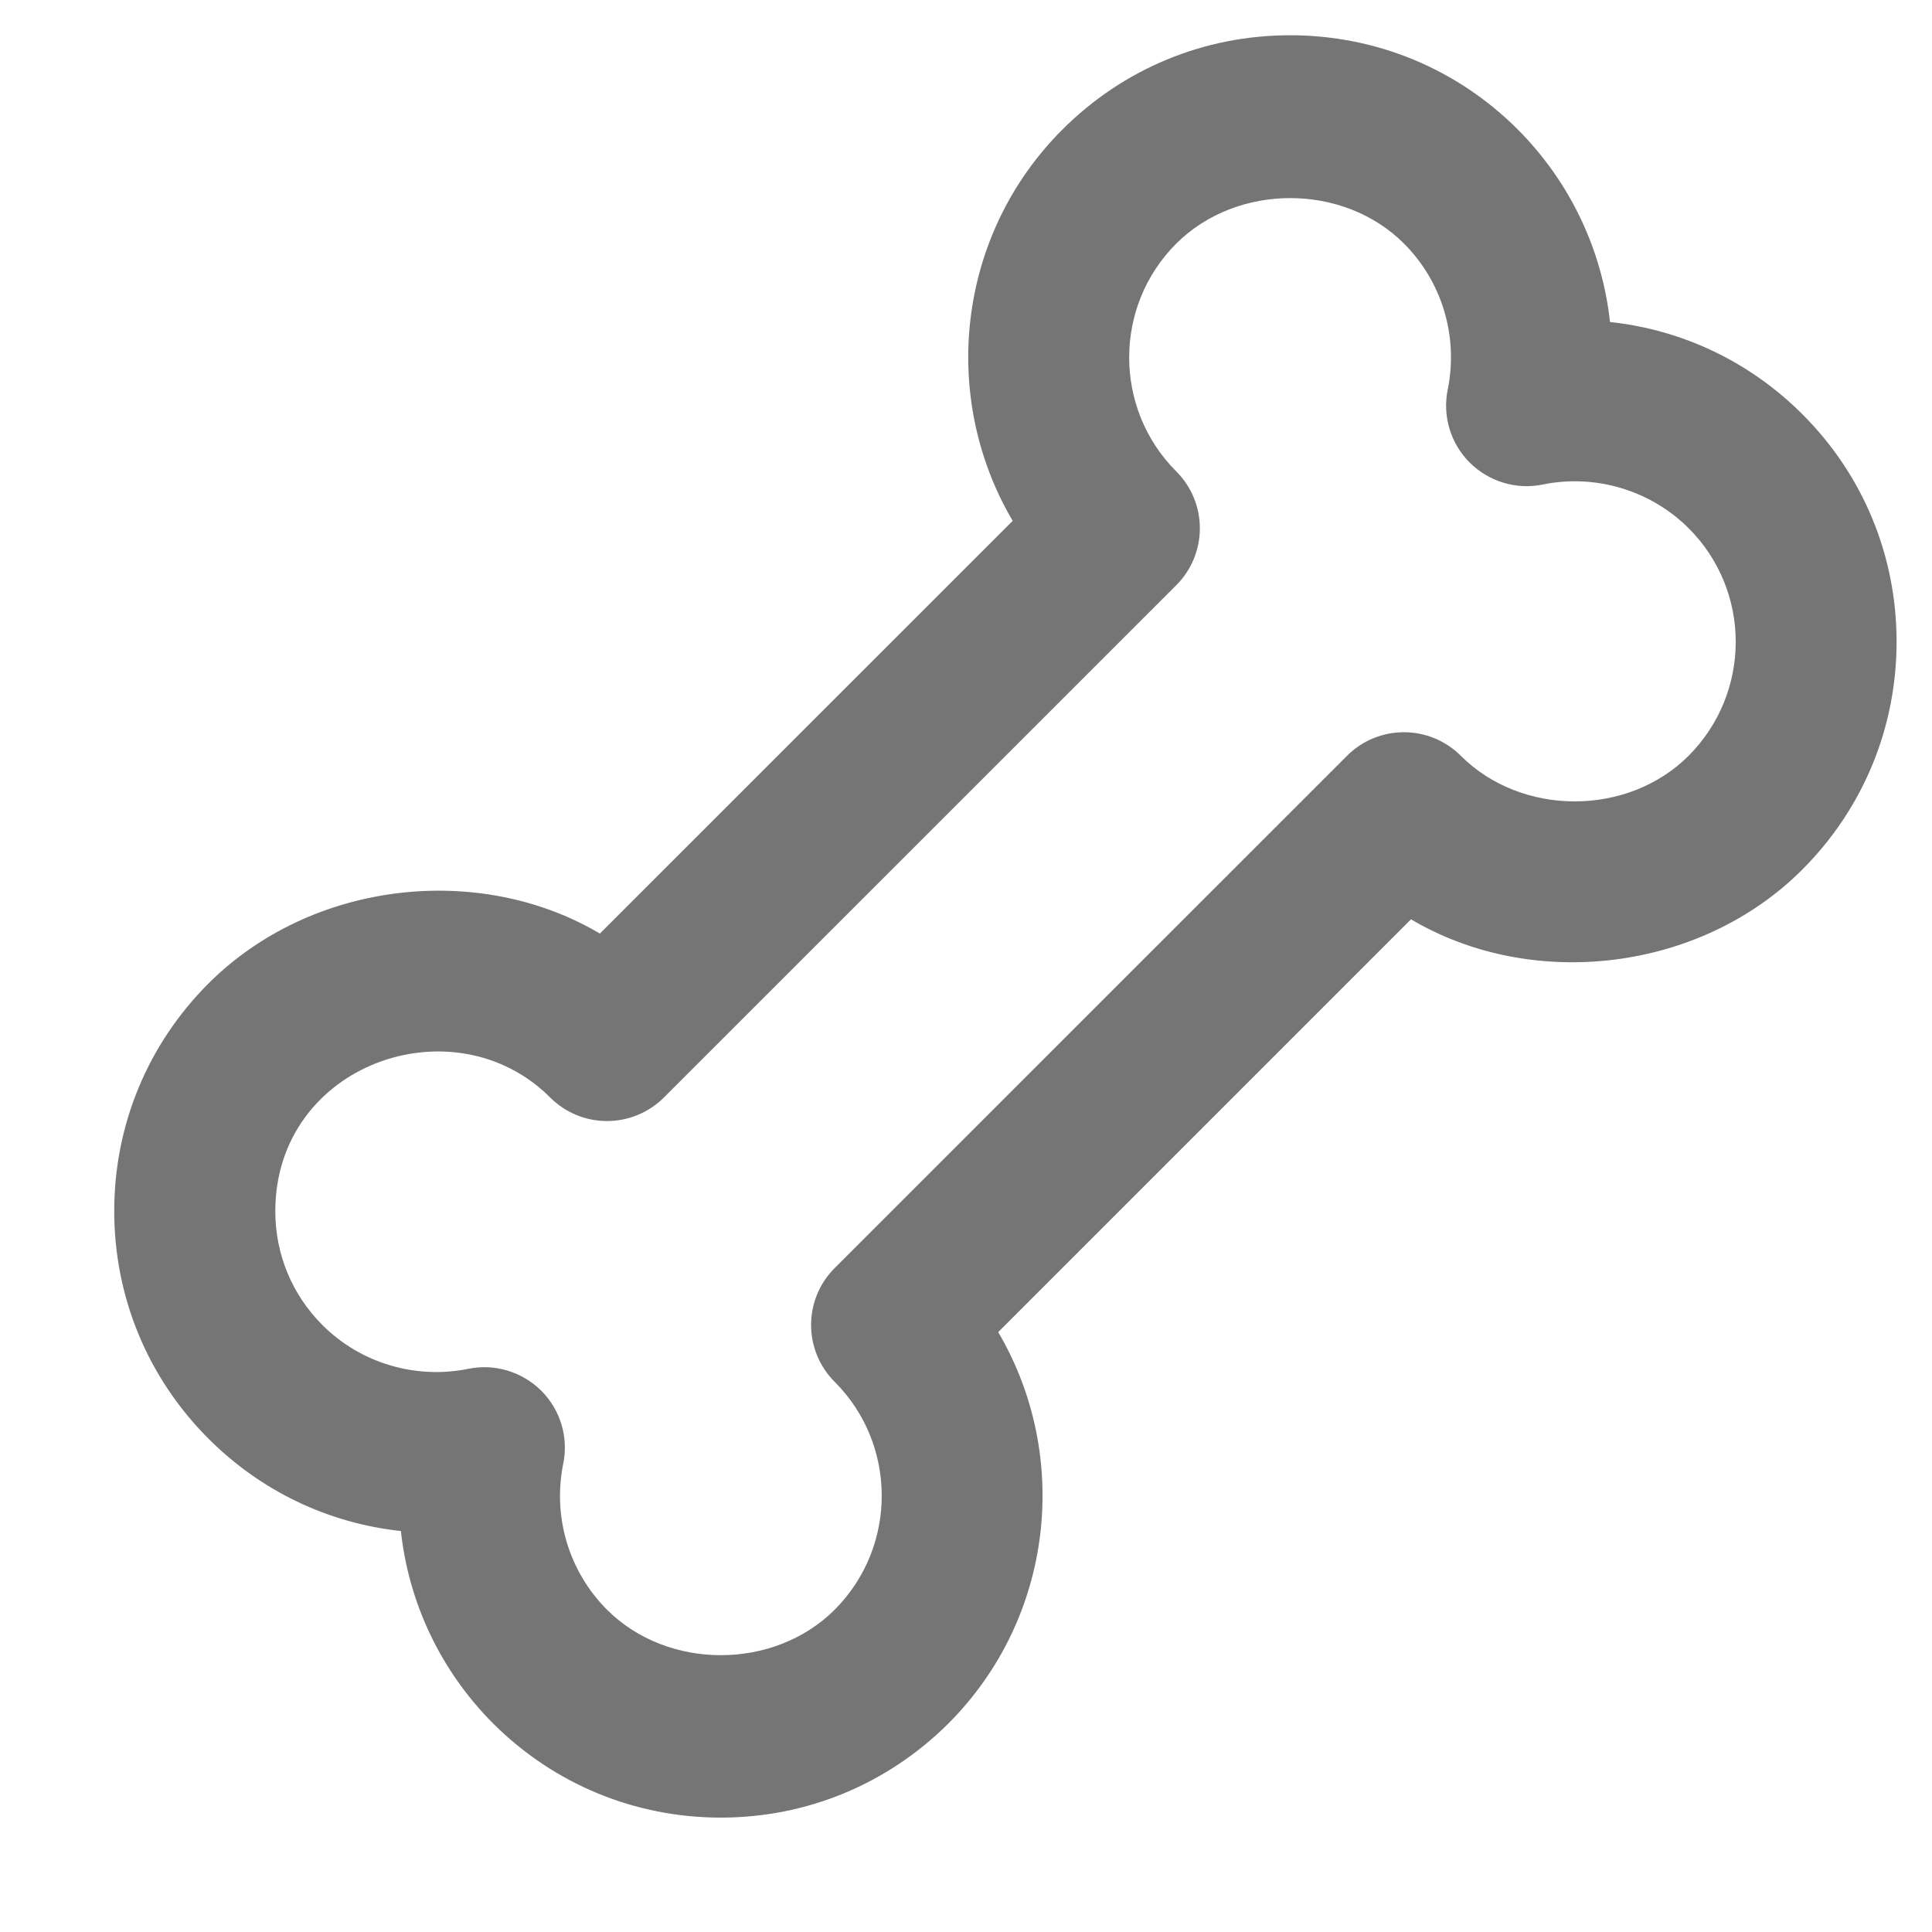 <?xml version="1.0" encoding="iso-8859-1"?>
<!-- Generator: Adobe Illustrator 16.0.0, SVG Export Plug-In . SVG Version: 6.00 Build 0)  -->
<!DOCTYPE svg PUBLIC "-//W3C//DTD SVG 1.1//EN" "http://www.w3.org/Graphics/SVG/1.1/DTD/svg11.dtd">
<svg version="1.1" xmlns="http://www.w3.org/2000/svg" xmlns:xlink="http://www.w3.org/1999/xlink" x="0px" y="0px" width="24px"
	 height="24px" viewBox="0 0 24 24" style="enable-background:new 0 0 24 24;" xml:space="preserve">
<g id="Frame_-_24px">
	<rect x="0" style="fill:none;" width="24" height="24"/>
</g>
<g id="Line_Icons">
	<path style="fill:#757575;" d="M22.39,5.146C21.739,4.495,20.903,4.097,20,4c-0.097-0.893-0.494-1.738-1.146-2.392
		c-0.755-0.755-1.76-1.17-2.828-1.17s-2.072,0.415-2.829,1.172c-1.315,1.315-1.521,3.327-0.617,4.86l-5.128,5.127
		c-1.505-0.891-3.591-0.65-4.861,0.619c-0.756,0.755-1.172,1.761-1.172,2.828c0,1.07,0.417,2.074,1.171,2.828
		c0.651,0.651,1.487,1.05,2.39,1.147c0.097,0.893,0.494,1.737,1.146,2.391c0.755,0.753,1.76,1.169,2.828,1.169
		s2.072-0.416,2.829-1.171c1.313-1.316,1.519-3.328,0.617-4.86l5.128-5.128c1.506,0.892,3.593,0.652,4.861-0.618
		c0.755-0.756,1.171-1.761,1.171-2.83S23.145,5.9,22.39,5.146z M20.976,9.389c-0.756,0.755-2.073,0.755-2.829,0
		c-0.188-0.188-0.441-0.293-0.707-0.293c-0.265,0-0.52,0.105-0.707,0.293l-6.364,6.363c-0.391,0.39-0.391,1.023,0,1.414
		c0.779,0.78,0.779,2.049,0,2.83c-0.756,0.755-2.076,0.752-2.828,0.001c-0.475-0.476-0.678-1.154-0.544-1.816
		c0.067-0.328-0.036-0.668-0.273-0.905c-0.241-0.239-0.585-0.339-0.906-0.272c-0.656,0.133-1.341-0.071-1.813-0.544
		c-0.377-0.376-0.585-0.879-0.585-1.413c0-1.832,2.22-2.608,3.414-1.414c0.188,0.188,0.441,0.293,0.707,0.293
		c0.265,0,0.52-0.106,0.707-0.293l6.364-6.363c0.188-0.188,0.293-0.442,0.293-0.707c0-0.266-0.105-0.52-0.293-0.707
		c-0.78-0.78-0.78-2.051,0-2.83c0.756-0.754,2.076-0.753,2.828-0.001c0.475,0.475,0.678,1.154,0.544,1.815
		c-0.067,0.329,0.036,0.669,0.273,0.906c0.237,0.236,0.579,0.341,0.906,0.273c0.655-0.134,1.341,0.071,1.814,0.543
		C21.756,7.34,21.758,8.604,20.976,9.389z"/>
</g>
</svg>
